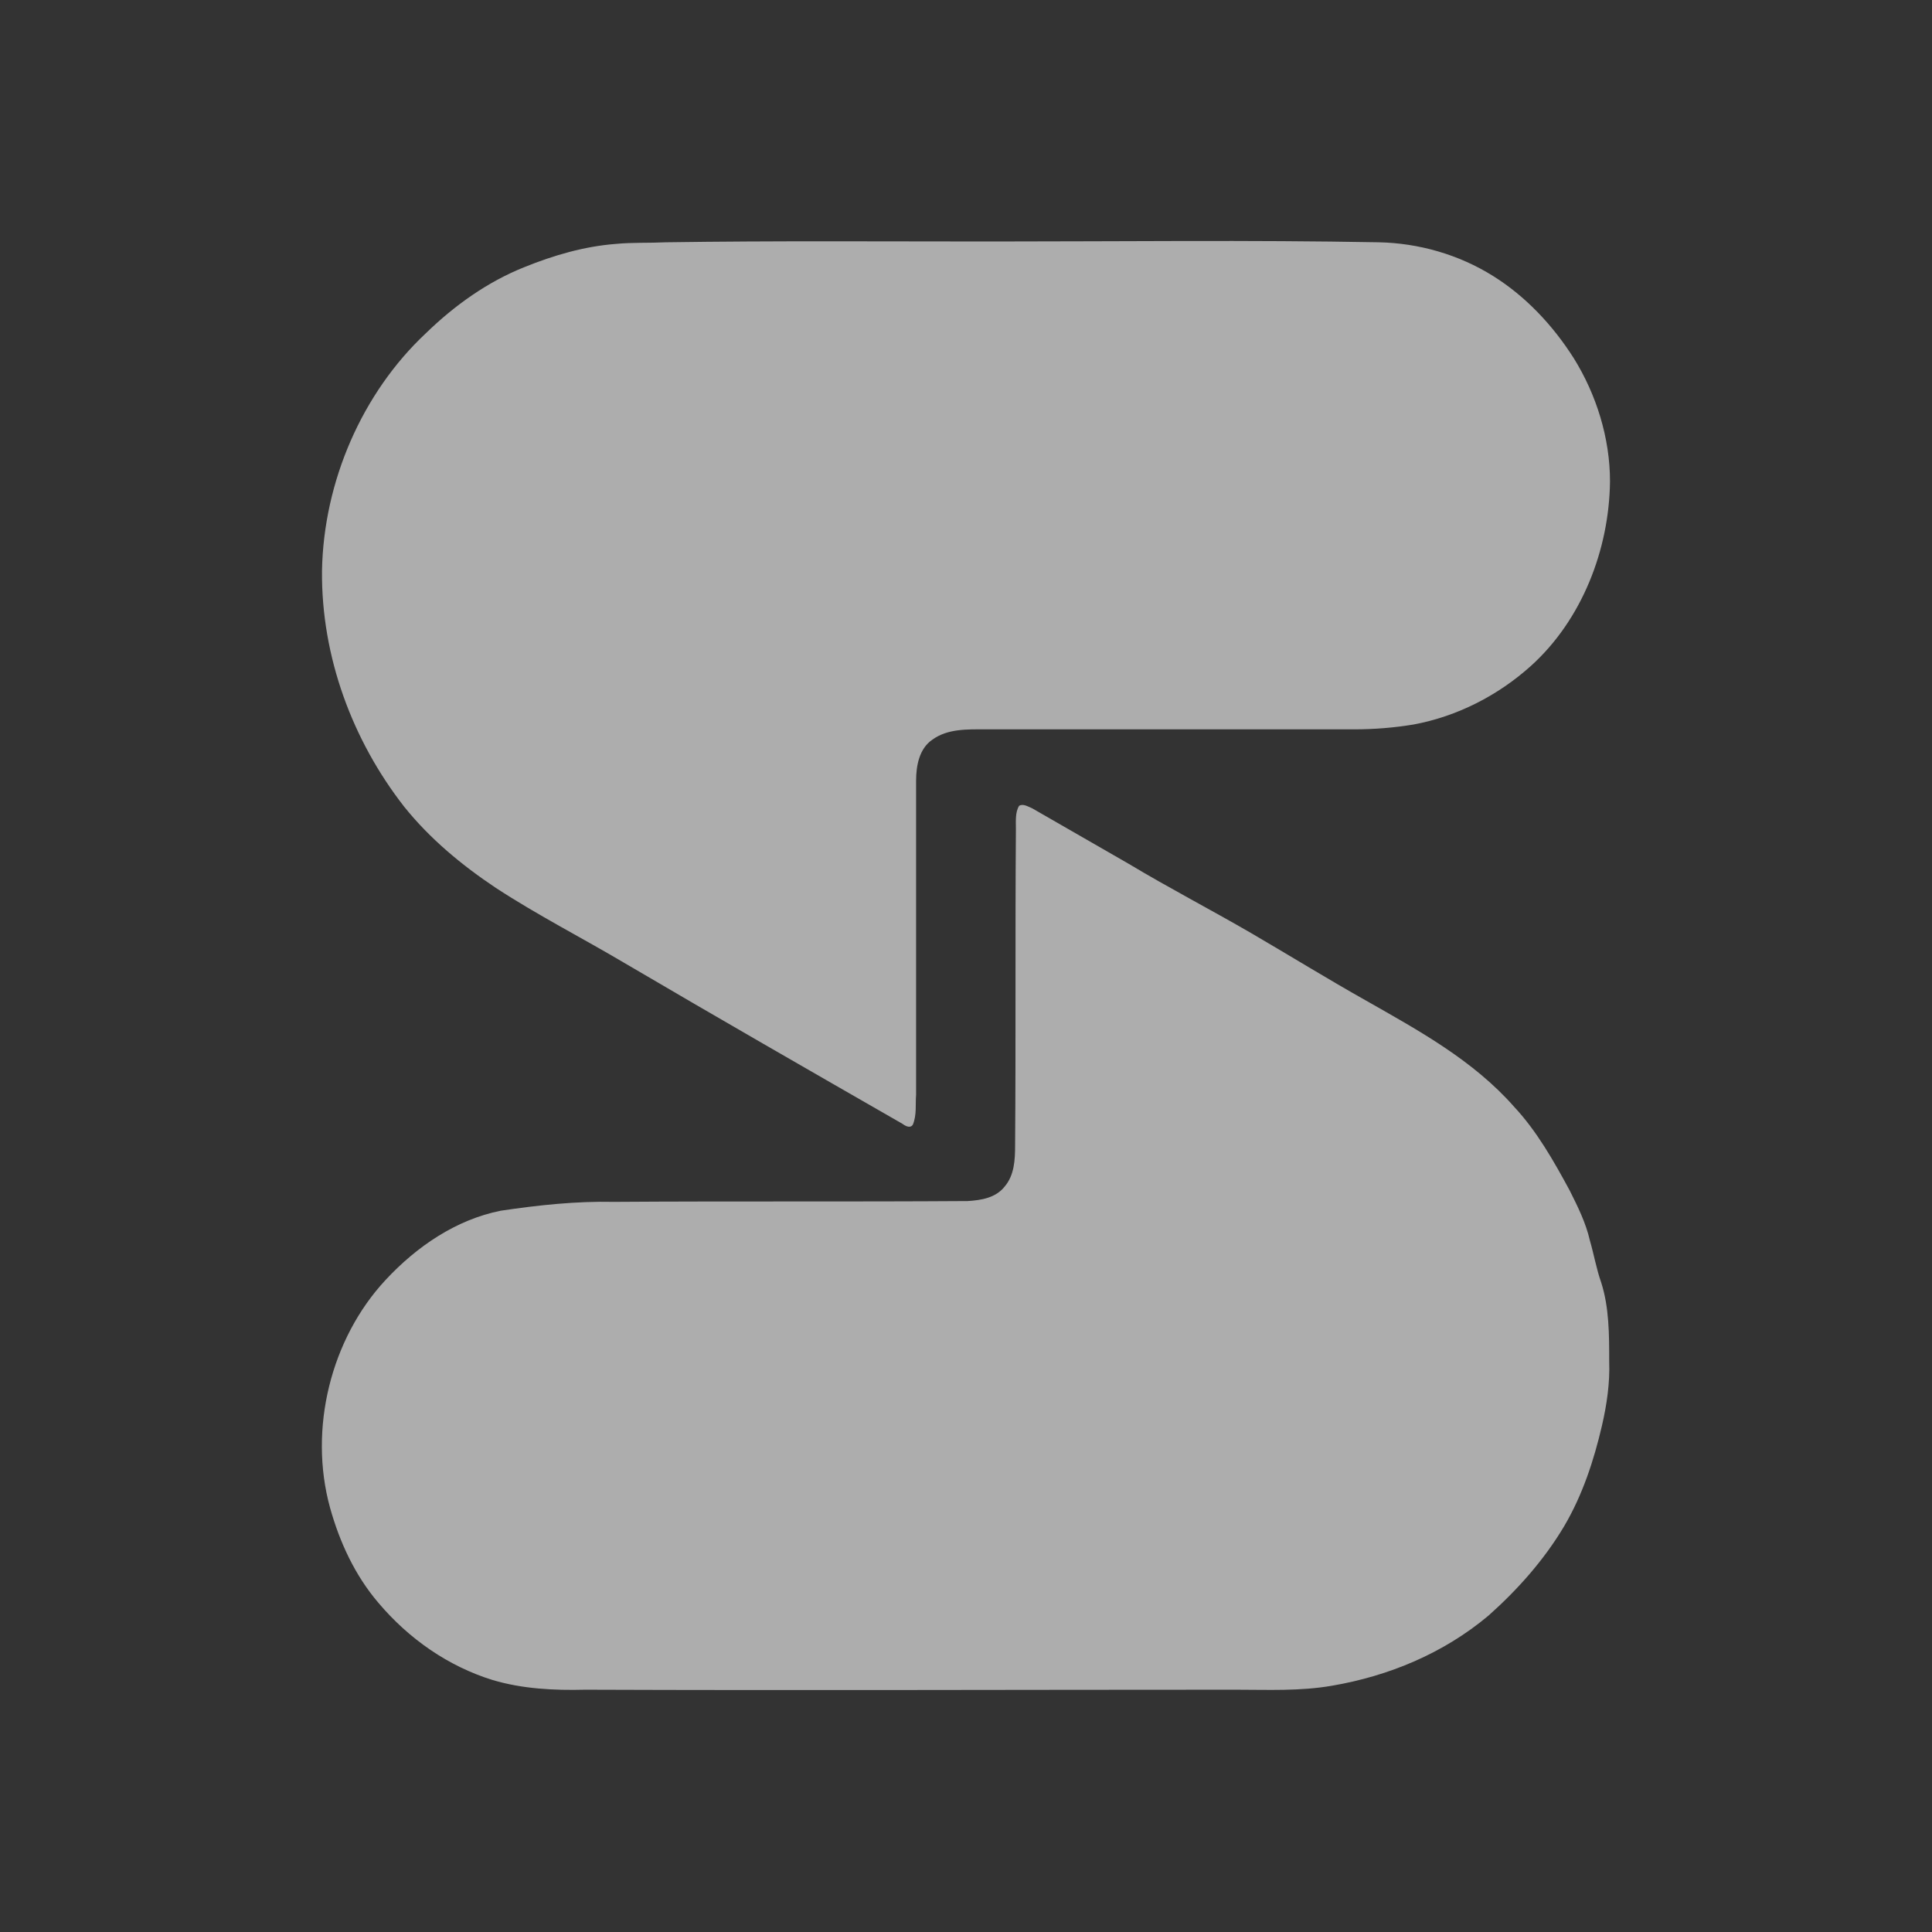<svg width="24" height="24" viewBox="0 0 24 24" fill="none" xmlns="http://www.w3.org/2000/svg" xmlns:xlink="http://www.w3.org/1999/xlink">
	<rect x="0" y="0" width="24" height="24" fill="#333333" stroke="none"/>
	<desc>
			Created with Pixso.
	</desc>
	<defs>
		<clipPath id="clip1_2805">
			<rect id="Frame 4" width="24" height="24" fill="white" fill-opacity="0"/>
		</clipPath>
	</defs>
	<g clip-path="url(#clip1_2805)">
		<path id="Vector" d="M8.27 3.01C9.62 2.99 10.97 3 12.32 3C13.92 3 15.52 2.98 17.13 3.01C17.62 3.02 18.12 3.16 18.55 3.43C18.95 3.68 19.29 4.04 19.55 4.45C19.83 4.9 20 5.44 20 5.98C19.99 6.83 19.65 7.7 19.02 8.27C18.61 8.64 18.1 8.9 17.56 9C17.32 9.04 17.07 9.06 16.83 9.06C15.3 9.06 13.77 9.06 12.24 9.06C12.02 9.06 11.77 9.05 11.58 9.19C11.42 9.3 11.38 9.51 11.38 9.7C11.38 11 11.38 12.3 11.38 13.6C11.37 13.72 11.39 13.85 11.34 13.97C11.31 14.02 11.25 13.99 11.21 13.96C10.06 13.3 8.91 12.64 7.77 11.97C7.23 11.65 6.68 11.37 6.16 11.03C5.74 10.75 5.34 10.42 5.02 10.02C4.38 9.2 3.99 8.16 4 7.09C4.02 5.98 4.5 4.88 5.29 4.14C5.65 3.79 6.06 3.5 6.51 3.32C6.88 3.17 7.26 3.06 7.65 3.03C7.86 3.01 8.06 3.02 8.27 3.01Z" fill="#FFFFFF" fill-opacity="0.6" fill-rule="nonzero"/>
		<path id="Vector" d="M12.66 10.01C12.71 9.98 12.77 10.02 12.82 10.04C13.22 10.27 13.62 10.5 14.02 10.73C14.52 11.03 15.04 11.3 15.54 11.59C16.02 11.87 16.49 12.16 16.97 12.43C17.62 12.8 18.3 13.17 18.81 13.75C19.09 14.05 19.3 14.42 19.5 14.79C19.6 14.99 19.7 15.19 19.75 15.41C19.8 15.58 19.83 15.76 19.89 15.93C19.99 16.24 19.99 16.58 19.99 16.91C20 17.18 19.96 17.45 19.9 17.71C19.8 18.14 19.66 18.57 19.43 18.96C19.18 19.38 18.85 19.75 18.49 20.07C17.93 20.54 17.25 20.82 16.55 20.94C16.15 21.01 15.75 20.99 15.35 20.99C12.66 20.99 9.96 21 7.27 20.99C6.88 21 6.49 20.98 6.12 20.87C5.57 20.7 5.08 20.36 4.7 19.91C4.41 19.57 4.22 19.16 4.1 18.73C3.83 17.75 4.11 16.63 4.79 15.9C5.18 15.48 5.67 15.15 6.22 15.04C6.69 14.97 7.16 14.92 7.63 14.93C9.09 14.92 10.56 14.93 12.02 14.92C12.19 14.91 12.37 14.88 12.48 14.74C12.6 14.6 12.61 14.41 12.61 14.23C12.62 12.92 12.61 11.61 12.62 10.3C12.62 10.2 12.61 10.09 12.66 10.01Z" fill="#FFFFFF" fill-opacity="0.6" fill-rule="nonzero"/>
	</g>
</svg>
